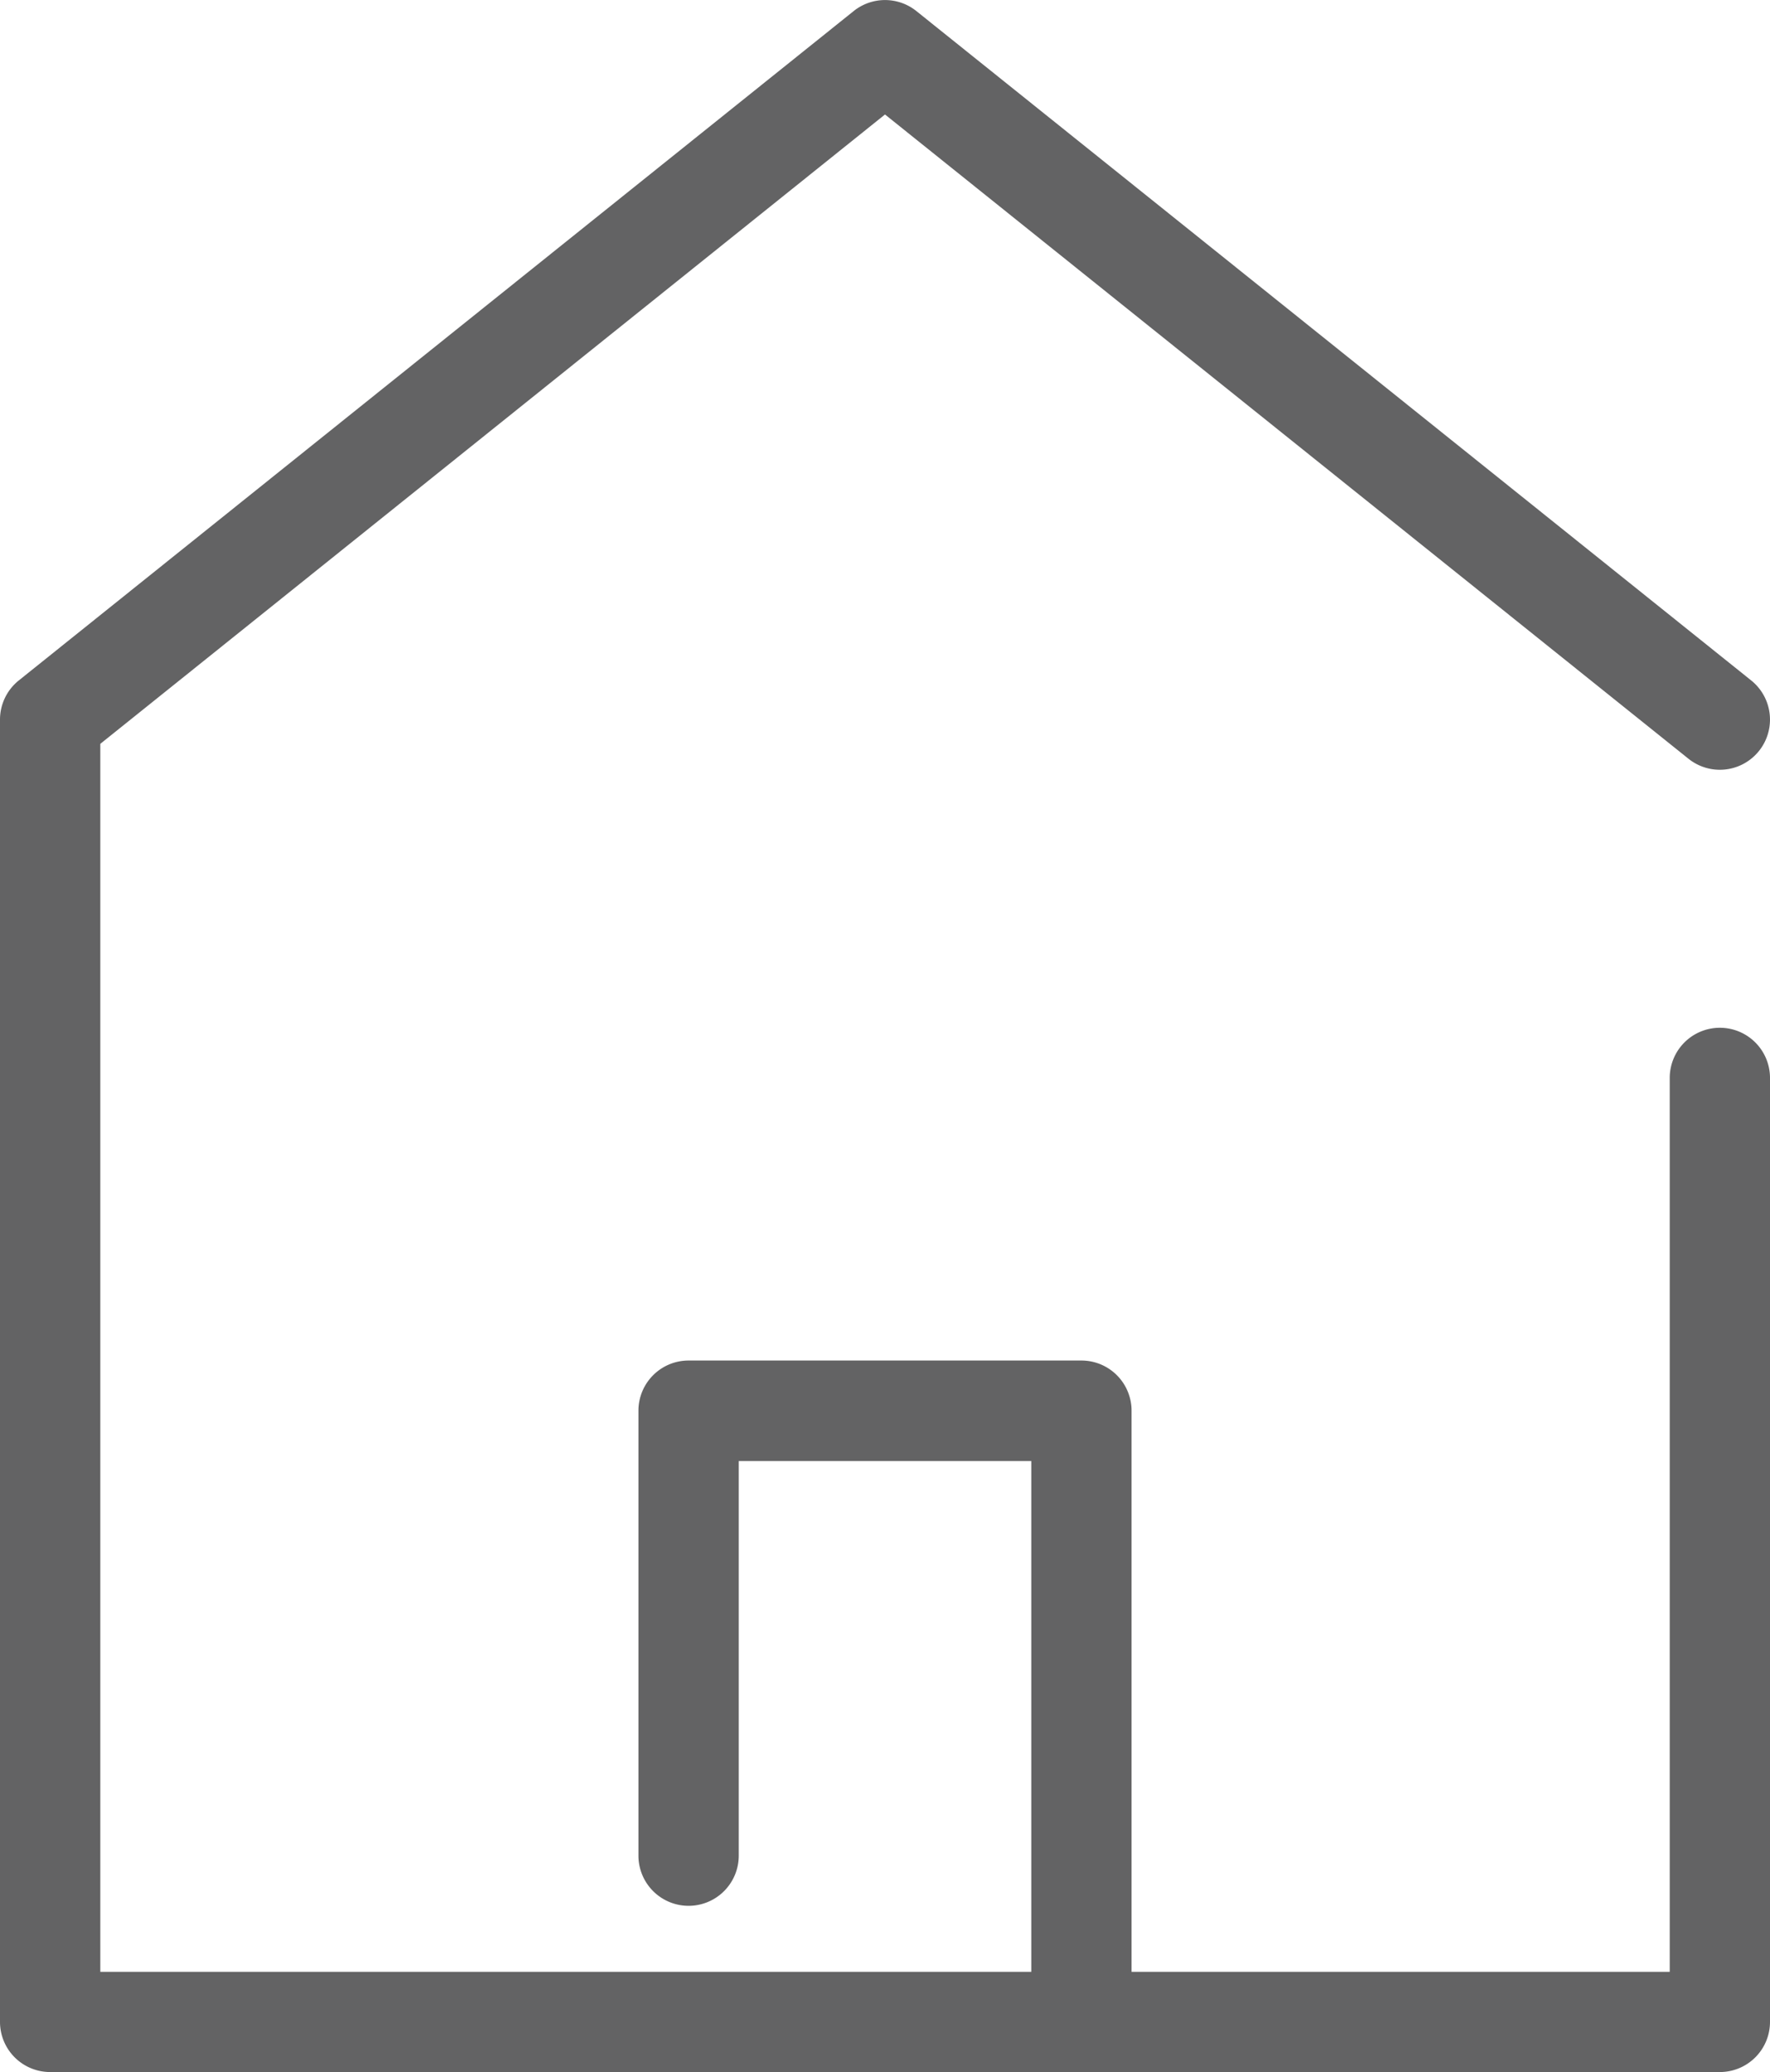 <svg id="home-svgrepo-com" xmlns="http://www.w3.org/2000/svg" width="40" height="46.804" viewBox="0 0 40 46.804">
  <path id="home-svgrepo-com-2" data-name="home-svgrepo-com" d="M56.877,23.213a1.133,1.133,0,0,0-1.133,1.133V44.537H43.582V31.862a1.133,1.133,0,0,0-1.133-1.133H33.571a1.133,1.133,0,0,0-1.133,1.133v10.05a1.133,1.133,0,1,0,2.267,0V33h6.611V44.537H20.277V16.8L38.01,2.585,56.168,17.137a1.133,1.133,0,0,0,1.417-1.769L38.719.249a1.133,1.133,0,0,0-1.417,0L18.435,15.368a1.133,1.133,0,0,0-.425.884V45.67A1.133,1.133,0,0,0,19.143,46.8H56.877A1.133,1.133,0,0,0,58.01,45.67V24.346A1.133,1.133,0,0,0,56.877,23.213Z" transform="translate(-18.01 0.001)" fill="#636364"/>
</svg>
